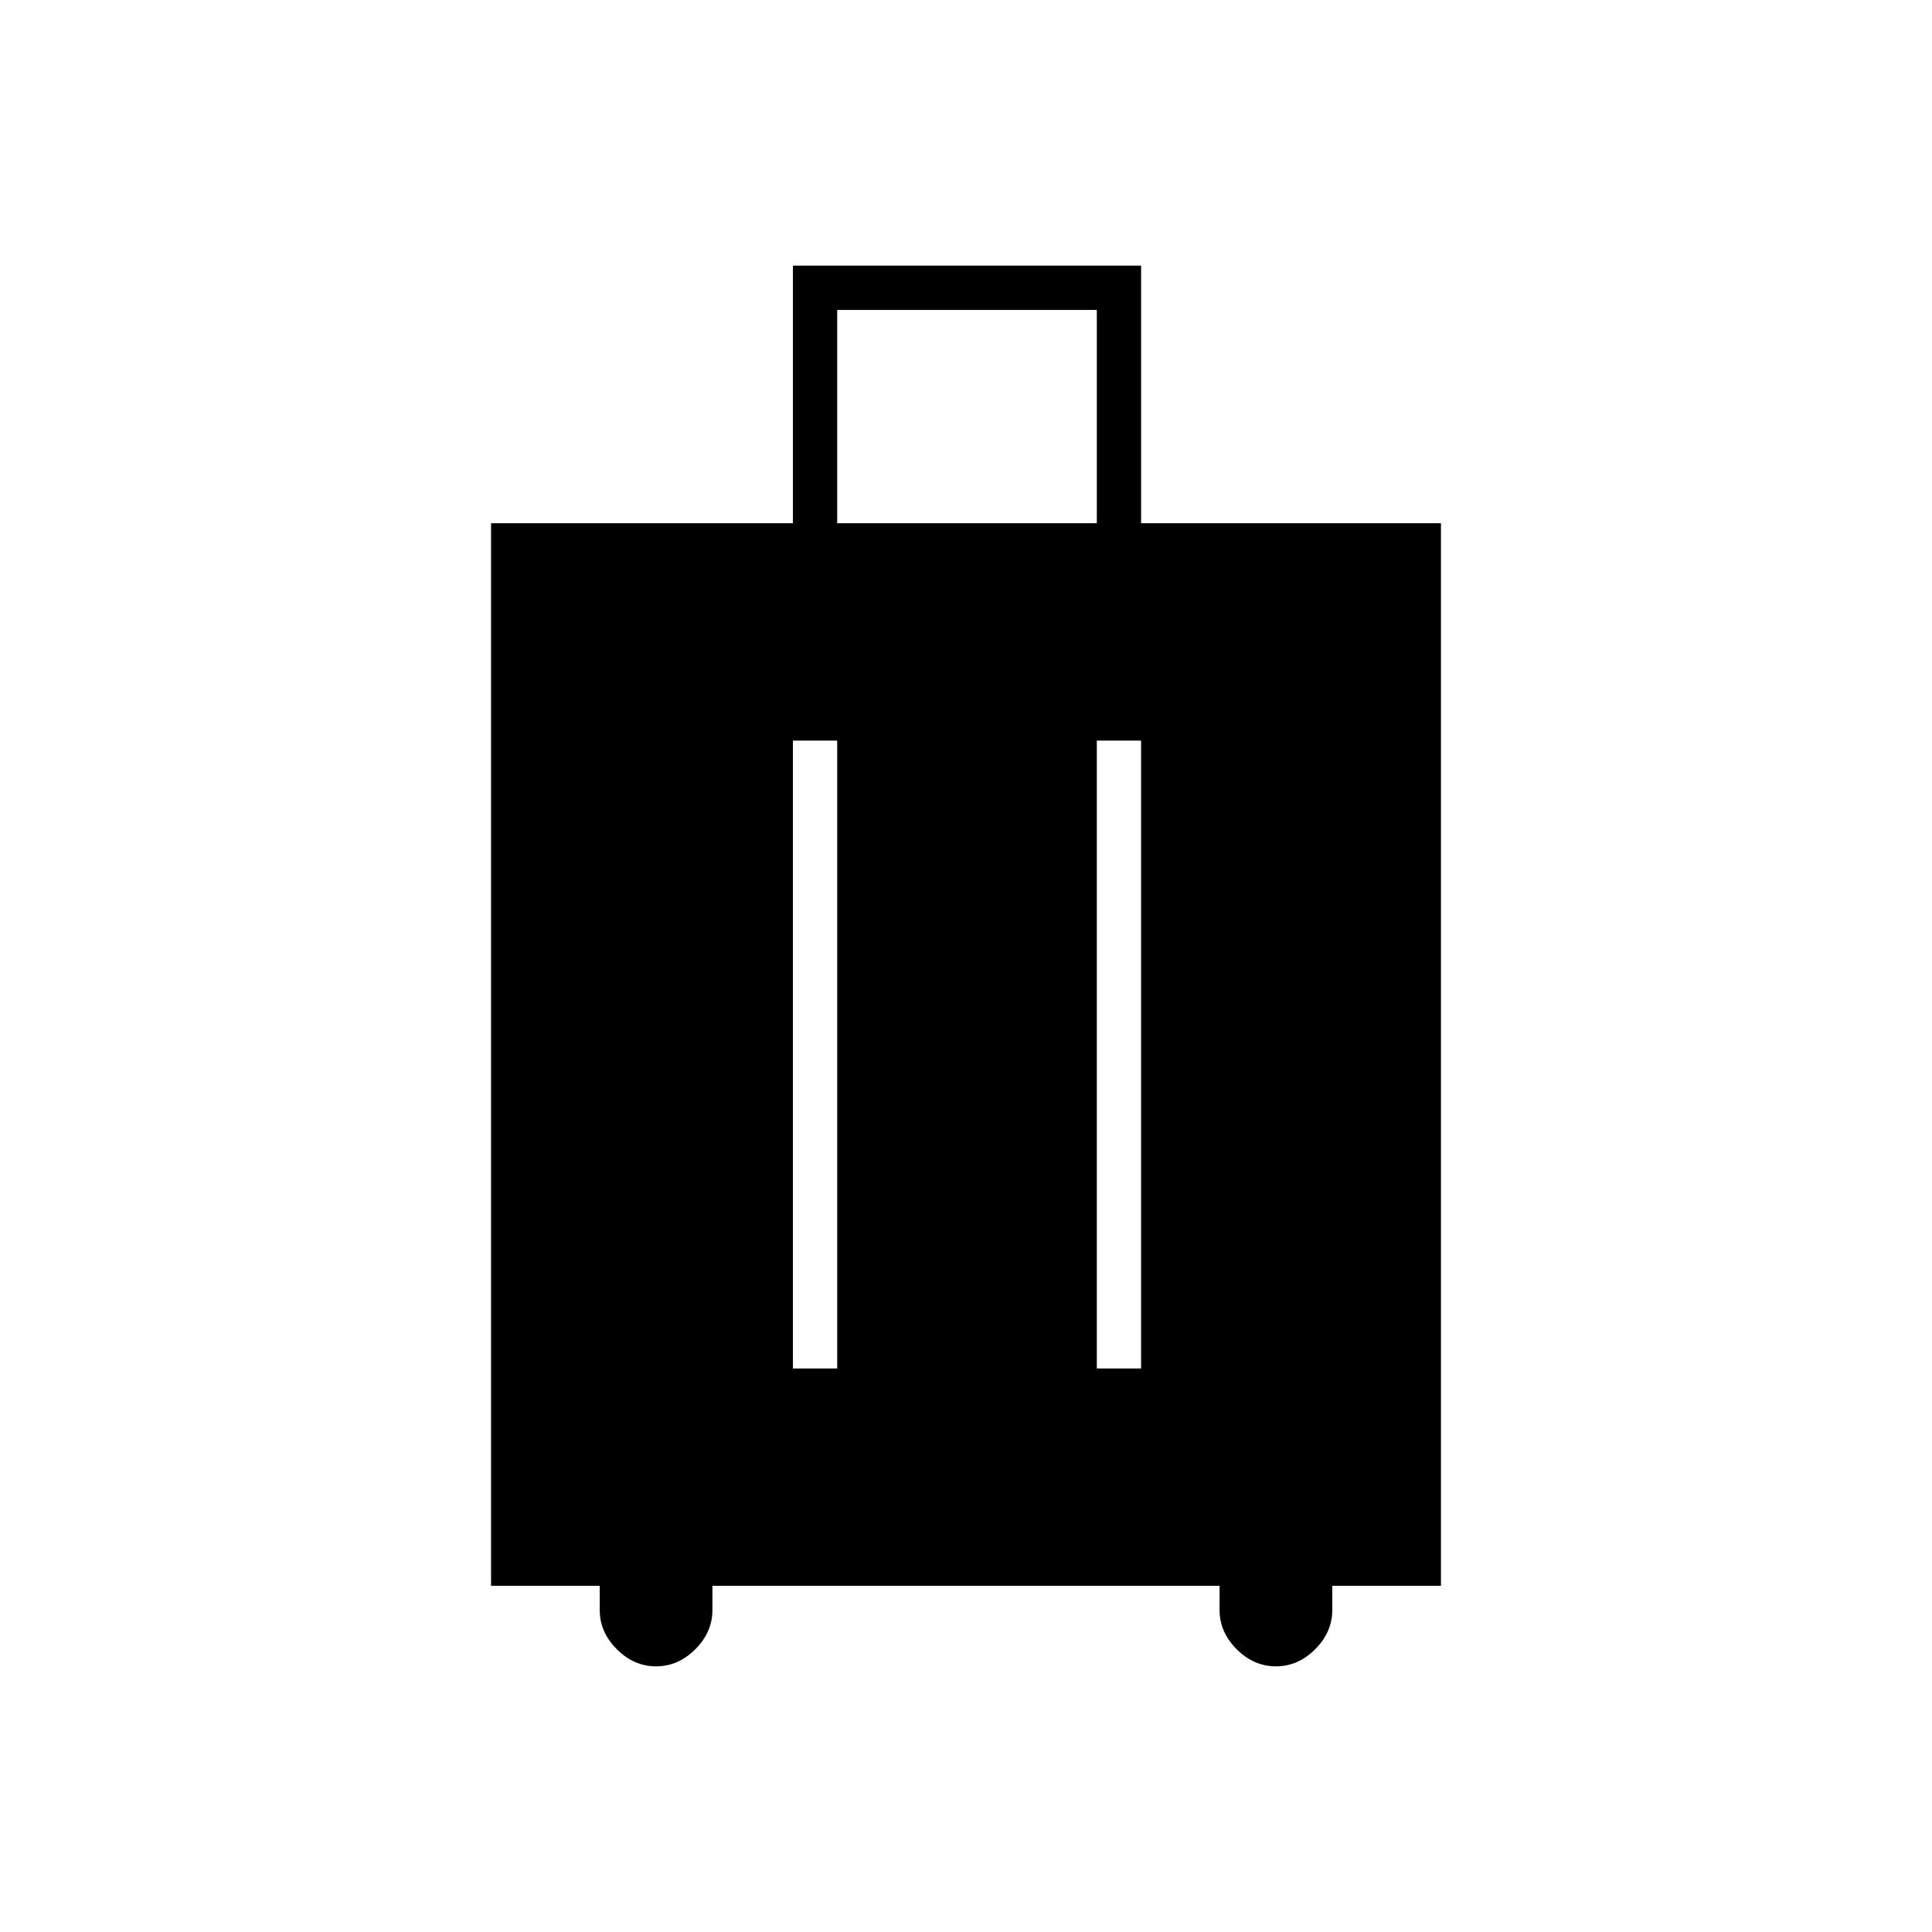 <svg xmlns="http://www.w3.org/2000/svg" width="48" height="48" viewBox="0 -960 960 960"><path d="M298-172h-54v-528h150v-128h173v128h149v528h-54v12q0 11-8.5 19.5T634-132q-11 0-19.5-8.5T606-160v-12H354v12q0 11-8.5 19.5T326-132q-11 0-19.5-8.5T298-160v-12Zm96-108h22v-312h-22v312Zm151 0h22v-312h-22v312ZM416-700h129v-106H416v106Z"/></svg>
